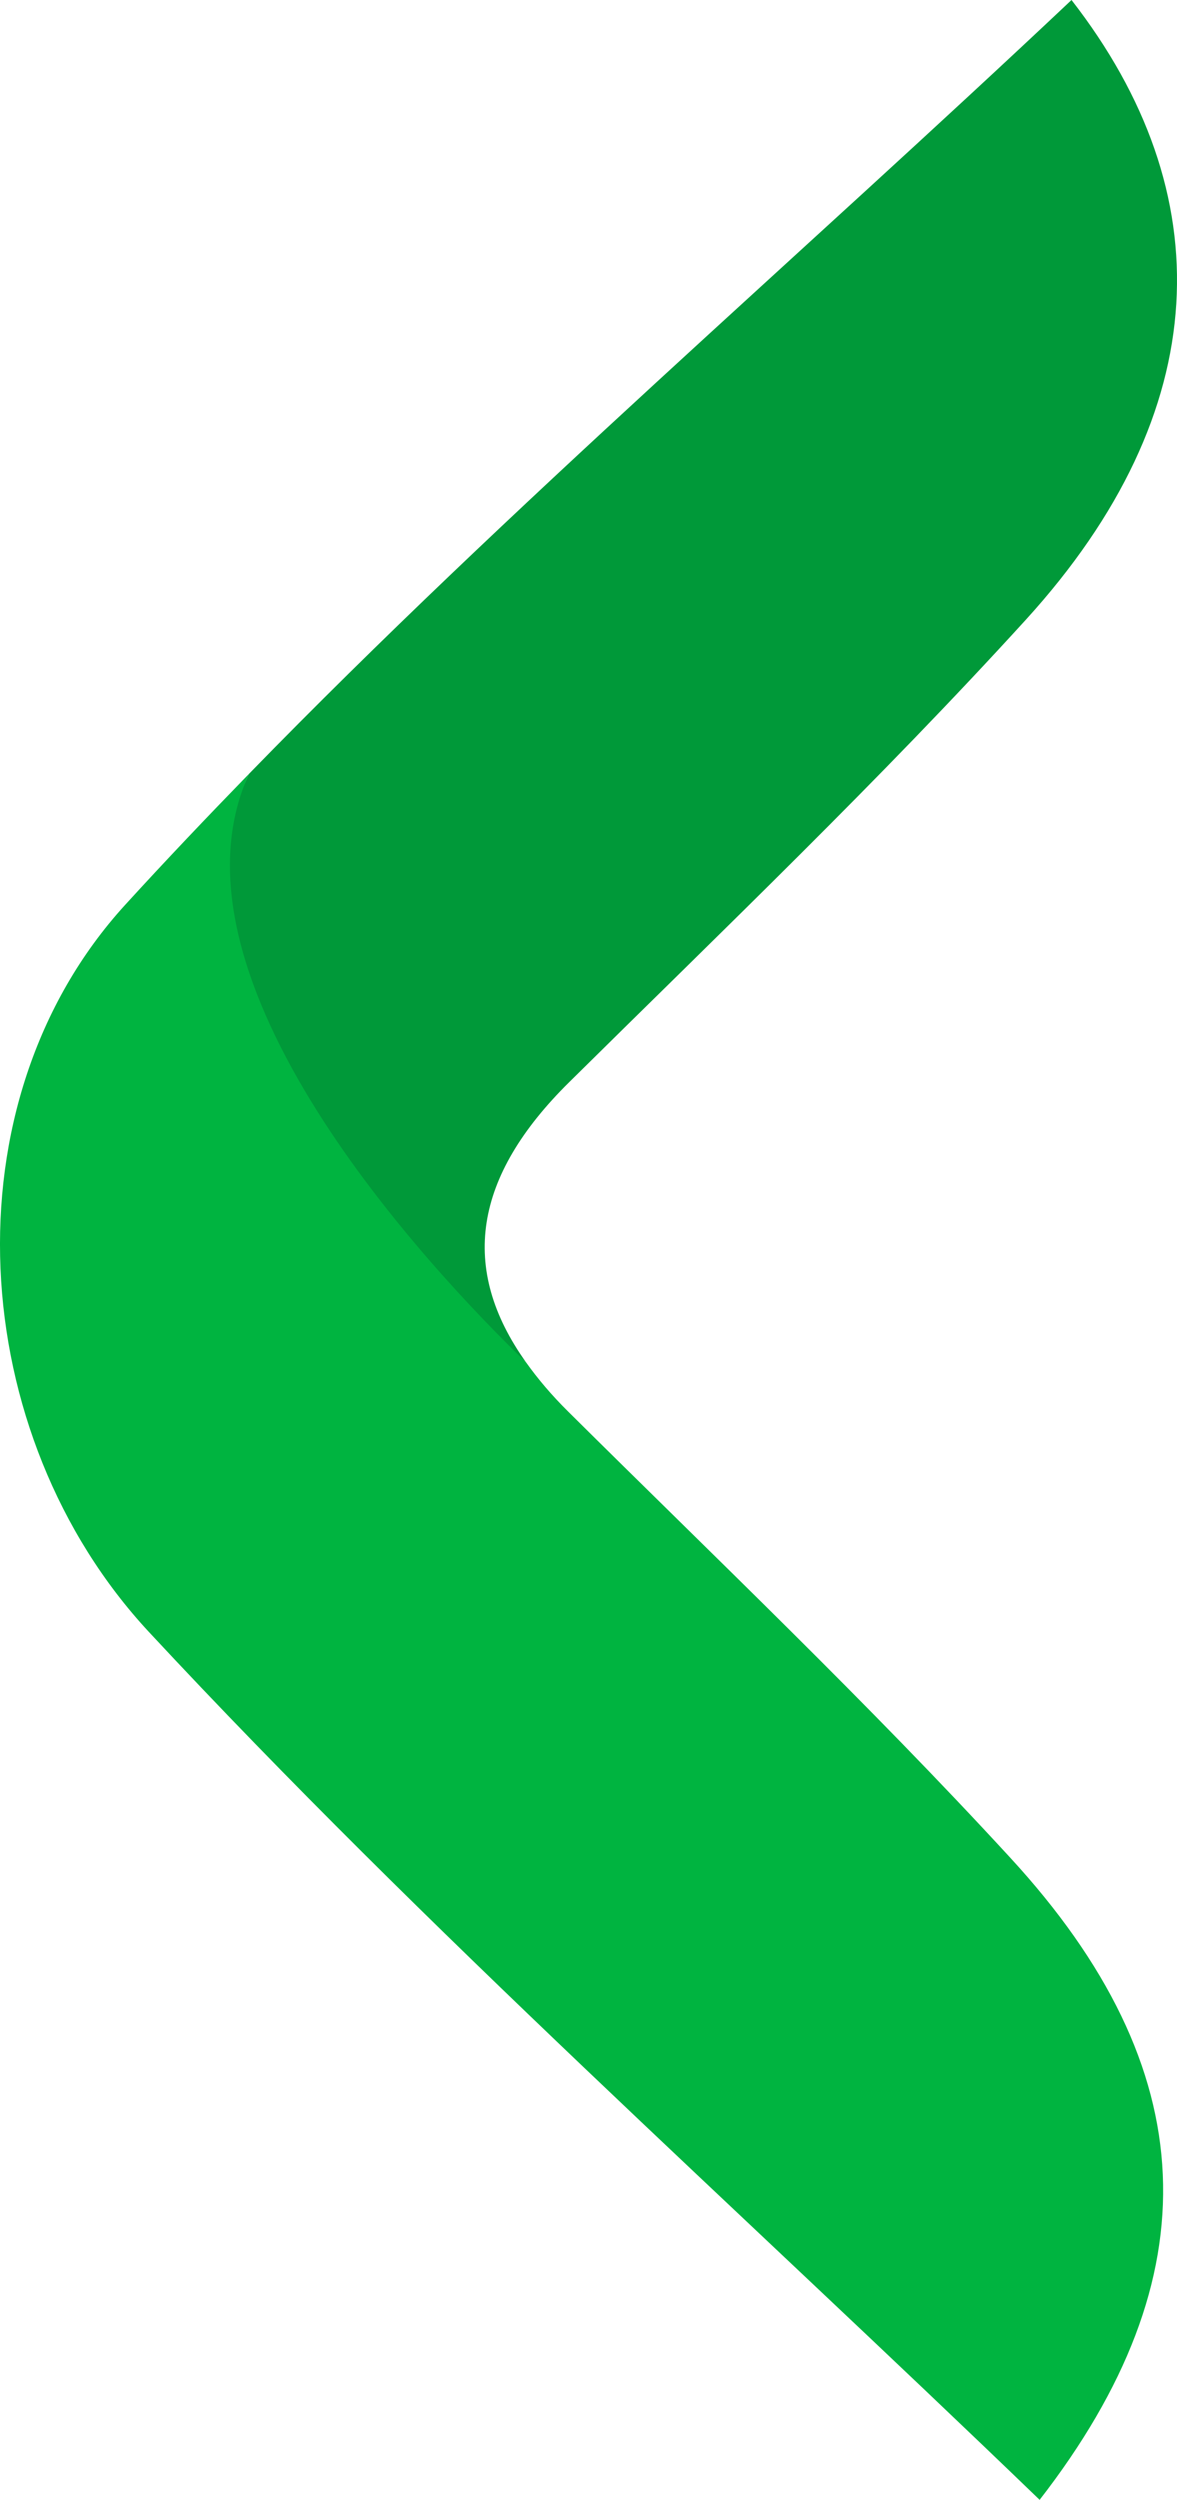 <svg version="1.1" id="图层_1" x="0px" y="0px" width="45.703px" height="97.051px" viewBox="0 0 45.703 97.051" enable-background="new 0 0 45.703 97.051" xml:space="preserve" xmlns:xml="http://www.w3.org/XML/1998/namespace" xmlns="http://www.w3.org/2000/svg" xmlns:xlink="http://www.w3.org/1999/xlink">
  <path fill="#009939" d="M20.428,52.891c-2.602-3.645-2.045-7.208,1.676-10.881c5.982-5.915,12.072-11.739,17.732-17.953
	C47.219,15.944,47.434,7.493,41.607,0C31.029,9.98,19.869,19.565,9.668,30.043c-1.735,3.811-3.192,8.388-0.704,12.519
	C11.668,47.05,18.487,51.012,20.428,52.891z" class="color c1"/>
  <path fill="#00B440" d="M22.059,54.797c-0.645-0.639-1.18-1.273-1.631-1.906c-3.727-3.605-14.381-14.896-10.76-22.848
	c-1.627,1.673-3.236,3.363-4.809,5.087c-7.014,7.688-6.199,20.565,0.926,28.229c10.818,11.633,22.73,22.254,34.584,33.69
	c6.709-8.646,6.43-16.715-1.158-24.948C33.717,66.125,27.822,60.516,22.059,54.797z" class="color c2"/>
</svg>